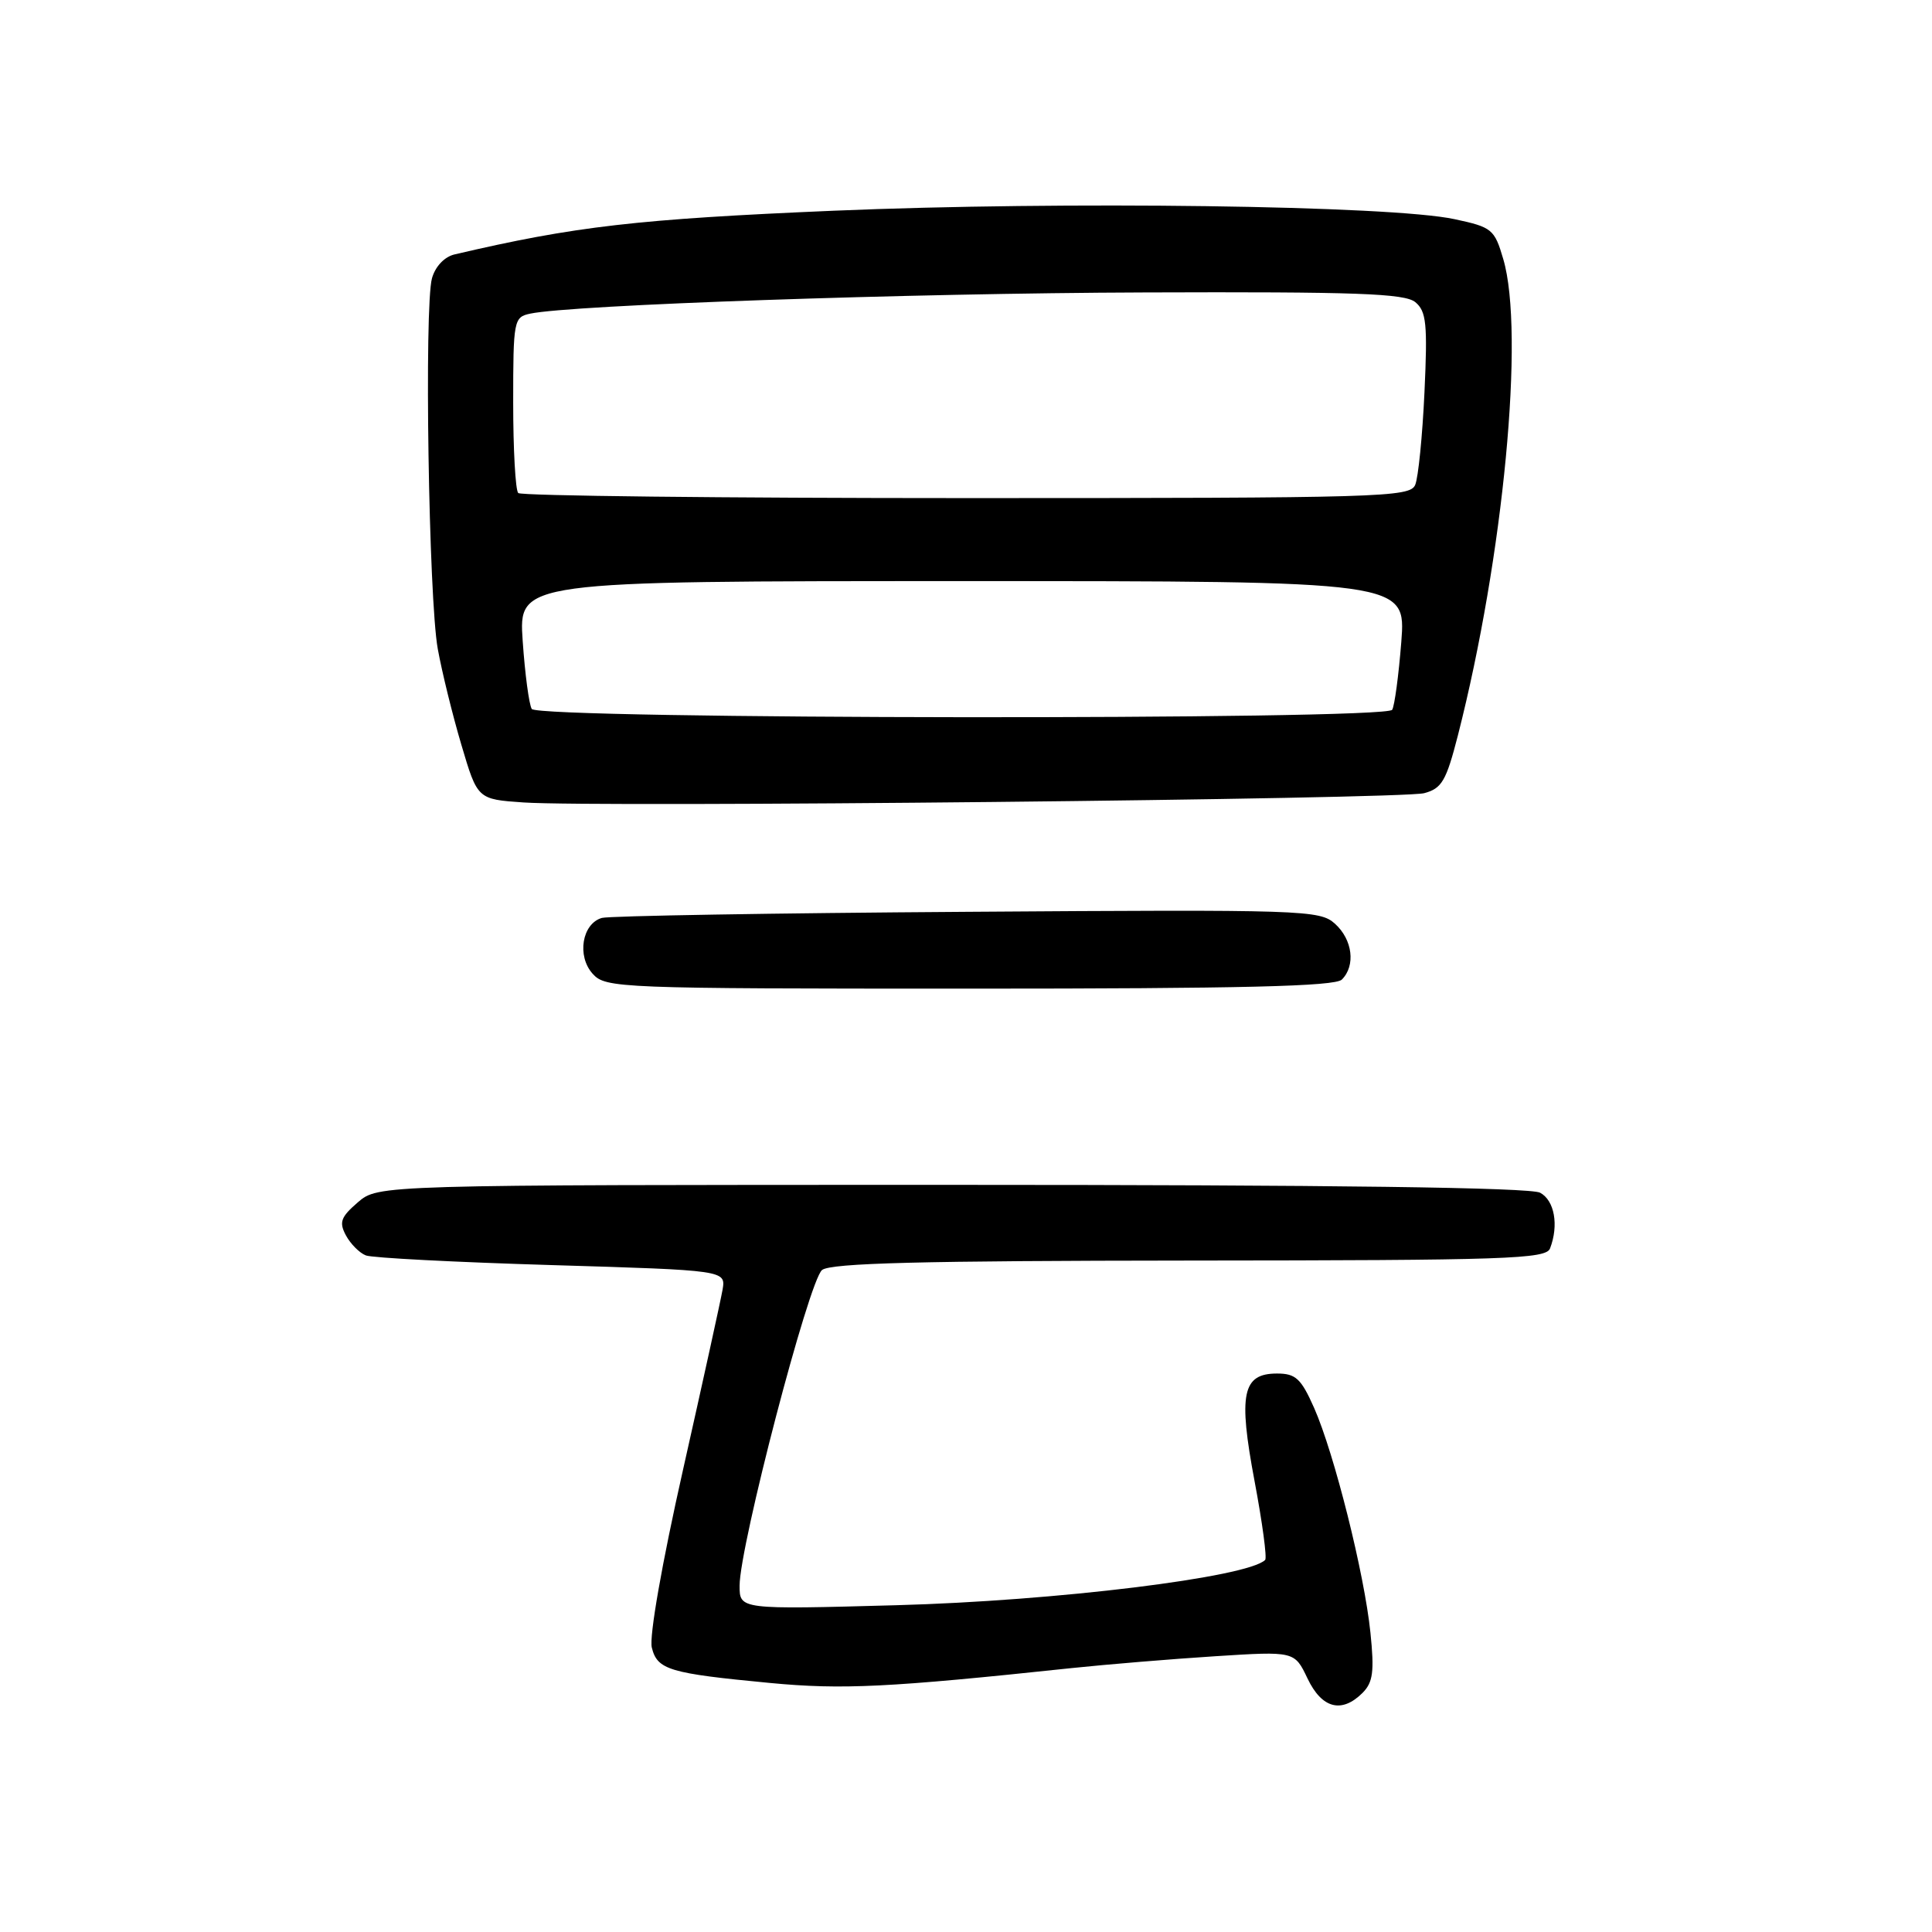 <?xml version="1.0" encoding="UTF-8" standalone="no"?>
<!DOCTYPE svg PUBLIC "-//W3C//DTD SVG 1.1//EN" "http://www.w3.org/Graphics/SVG/1.1/DTD/svg11.dtd" >
<svg xmlns="http://www.w3.org/2000/svg" xmlns:xlink="http://www.w3.org/1999/xlink" version="1.1" viewBox="0 0 256 256">
 <g >
 <path fill="currentColor"
d=" M 180.55 224.31 C 181.93 222.92 182.12 221.49 181.59 216.34 C 180.79 208.52 176.80 192.61 174.13 186.56 C 172.40 182.66 171.69 182.00 169.21 182.00 C 164.62 182.00 164.06 184.70 166.24 196.28 C 167.27 201.75 167.90 206.43 167.64 206.70 C 165.33 209.00 139.90 212.13 118.75 212.70 C 98.00 213.27 98.00 213.27 98.00 210.12 C 98.00 204.85 107.20 169.62 108.93 168.28 C 110.11 167.36 122.15 167.06 157.64 167.03 C 199.69 167.00 204.85 166.83 205.39 165.42 C 206.57 162.34 205.98 159.06 204.07 158.04 C 202.78 157.35 176.60 157.00 126.12 157.00 C 50.11 157.00 50.11 157.00 47.42 159.31 C 45.15 161.27 44.90 161.95 45.84 163.70 C 46.45 164.83 47.64 166.03 48.48 166.35 C 49.33 166.68 60.40 167.25 73.10 167.63 C 96.18 168.32 96.18 168.32 95.74 170.91 C 95.49 172.33 93.14 183.03 90.52 194.68 C 87.72 207.09 86.00 216.88 86.37 218.32 C 87.10 221.26 88.67 221.73 102.02 223.00 C 111.59 223.91 117.73 223.61 142.00 221.03 C 146.68 220.54 155.23 219.83 161.02 219.46 C 171.53 218.79 171.53 218.79 173.25 222.40 C 175.15 226.39 177.78 227.08 180.55 224.31 Z  M 177.80 129.80 C 179.65 127.95 179.23 124.51 176.89 122.40 C 174.88 120.58 172.85 120.51 128.14 120.82 C 102.49 120.99 80.71 121.36 79.75 121.63 C 77.12 122.39 76.41 126.69 78.54 129.04 C 80.25 130.93 81.91 131.00 128.45 131.00 C 164.57 131.00 176.90 130.70 177.80 129.80 Z  M 188.71 105.10 C 191.05 104.48 191.63 103.48 193.18 97.44 C 199.22 73.79 202.06 44.05 199.19 34.33 C 198.03 30.37 197.70 30.10 192.73 29.04 C 184.28 27.22 140.85 26.64 110.50 27.92 C 84.45 29.03 76.18 29.98 60.24 33.71 C 58.90 34.02 57.68 35.30 57.24 36.87 C 56.20 40.58 56.80 79.38 58.01 86.00 C 58.56 89.03 59.96 94.74 61.14 98.71 C 63.27 105.91 63.27 105.91 69.38 106.33 C 79.07 107.00 185.71 105.90 188.71 105.10 Z  M 70.46 93.94 C 70.10 93.35 69.56 89.30 69.26 84.94 C 68.71 77.00 68.71 77.00 127.51 77.00 C 186.30 77.00 186.30 77.00 185.68 85.05 C 185.33 89.48 184.79 93.53 184.47 94.05 C 183.61 95.44 71.32 95.32 70.46 93.94 Z  M 68.67 65.33 C 68.30 64.97 68.00 59.58 68.00 53.35 C 68.00 42.43 68.08 42.02 70.25 41.56 C 75.69 40.40 120.35 38.85 151.67 38.75 C 179.71 38.65 186.15 38.88 187.54 40.04 C 189.00 41.25 189.17 42.91 188.75 51.97 C 188.48 57.76 187.93 63.29 187.52 64.25 C 186.83 65.89 183.04 66.00 128.06 66.00 C 95.76 66.00 69.03 65.70 68.67 65.33 Z "/>
</g>
</svg>